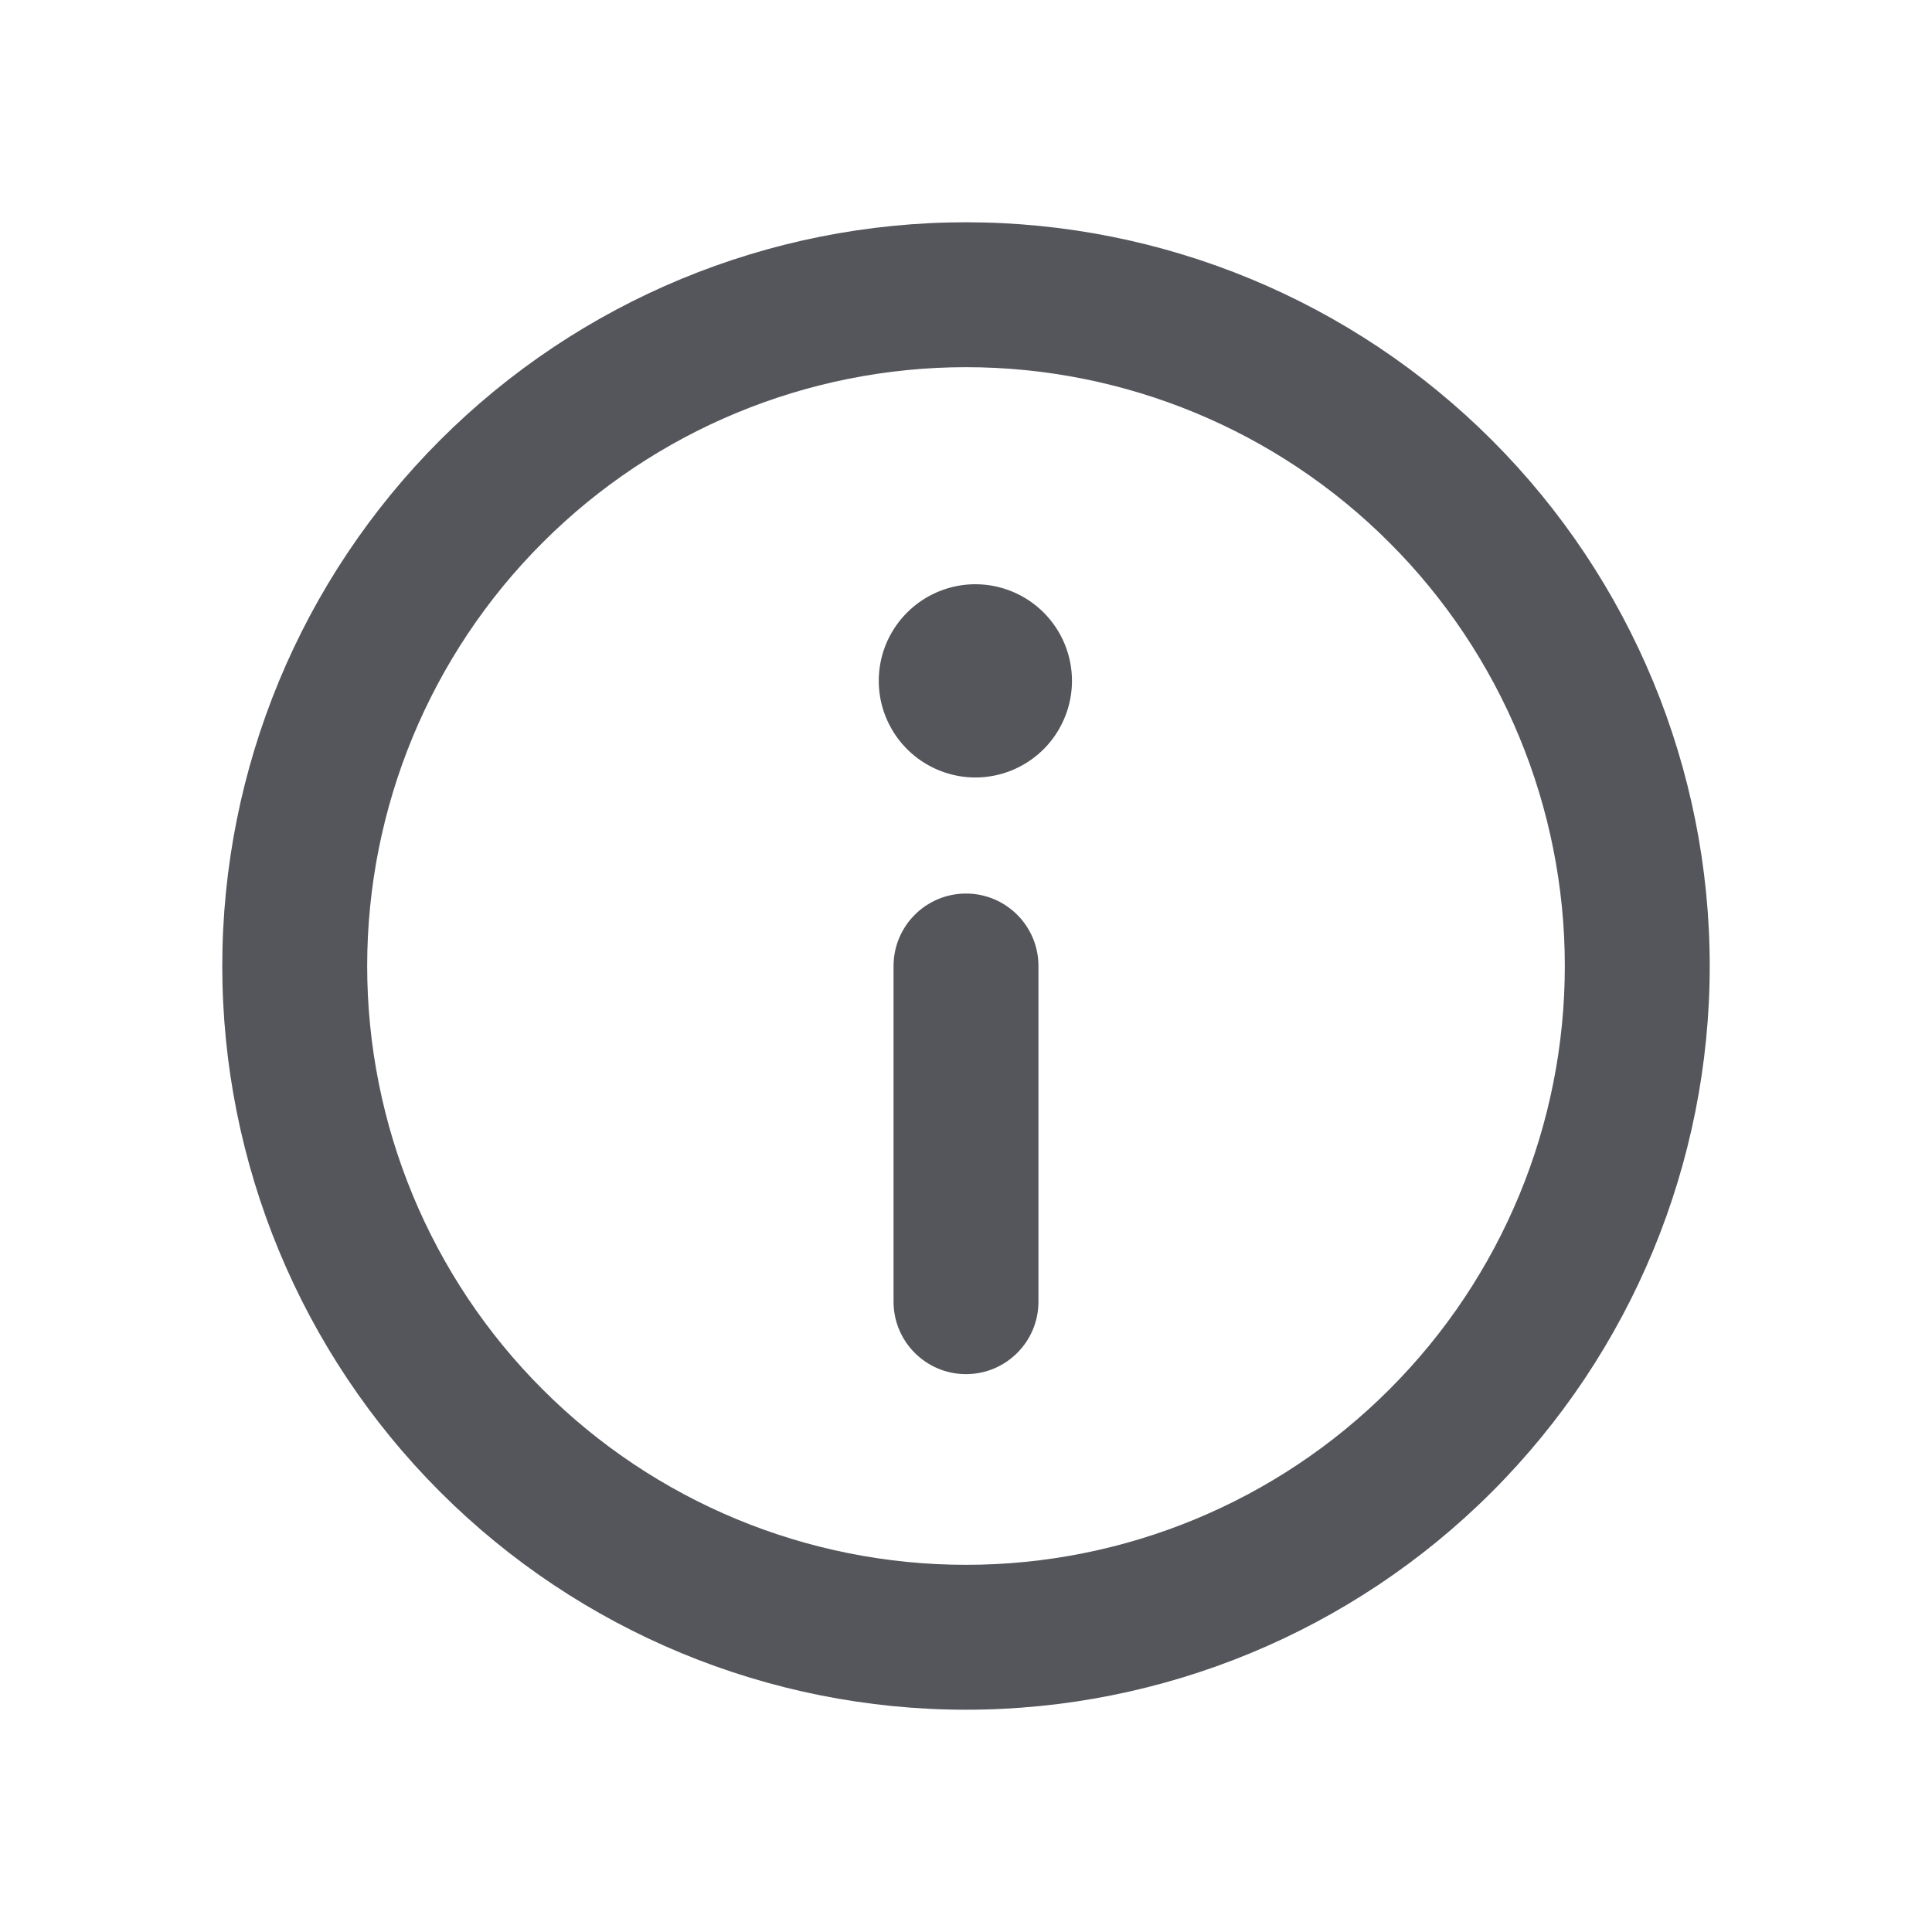 <svg xmlns= "http://www.w3.org/2000/svg" viewBox="0 0 20 20" fill="#55565c" width="20" height="20" class="collapsible-description-icon"><path d="M4.556 4.556C6 3.112 7.958 2.301 10 2.301C12.042 2.301 14 3.112 15.444 4.556C16.888 6 17.699 7.958 17.699 10C17.699 12.042 16.888 14 15.444 15.444C14 16.888 12.042 17.699 10 17.699C7.958 17.699 6 16.888 4.556 15.444C3.112 14 2.301 12.042 2.301 10C2.301 7.958 3.112 6 4.556 4.556ZM10 3.801C8.356 3.801 6.779 4.454 5.617 5.617C4.454 6.779 3.801 8.356 3.801 10C3.801 11.644 4.454 13.221 5.617 14.383C6.779 15.546 8.356 16.199 10 16.199C11.644 16.199 13.221 15.546 14.383 14.383C15.546 13.221 16.199 11.644 16.199 10C16.199 8.356 15.546 6.779 14.383 5.617C13.221 4.454 11.644 3.801 10 3.801ZM10 9.25C10.414 9.25 10.75 9.586 10.75 10V13.475C10.75 13.889 10.414 14.225 10 14.225C9.586 14.225 9.25 13.889 9.25 13.475V10C9.25 9.586 9.586 9.25 10 9.25ZM9.541 6.217C9.706 6.107 9.899 6.048 10.097 6.048C10.362 6.048 10.617 6.154 10.804 6.341C10.992 6.529 11.097 6.783 11.097 7.048C11.097 7.246 11.038 7.439 10.928 7.604C10.819 7.768 10.662 7.896 10.48 7.972C10.297 8.048 10.096 8.068 9.902 8.029C9.708 7.99 9.53 7.895 9.39 7.755C9.25 7.615 9.155 7.437 9.116 7.243C9.078 7.049 9.097 6.848 9.173 6.665C9.249 6.483 9.377 6.327 9.541 6.217Z" fill="#55565c" fill-rule="evenodd" clip-rule="evenodd"></path></svg>
